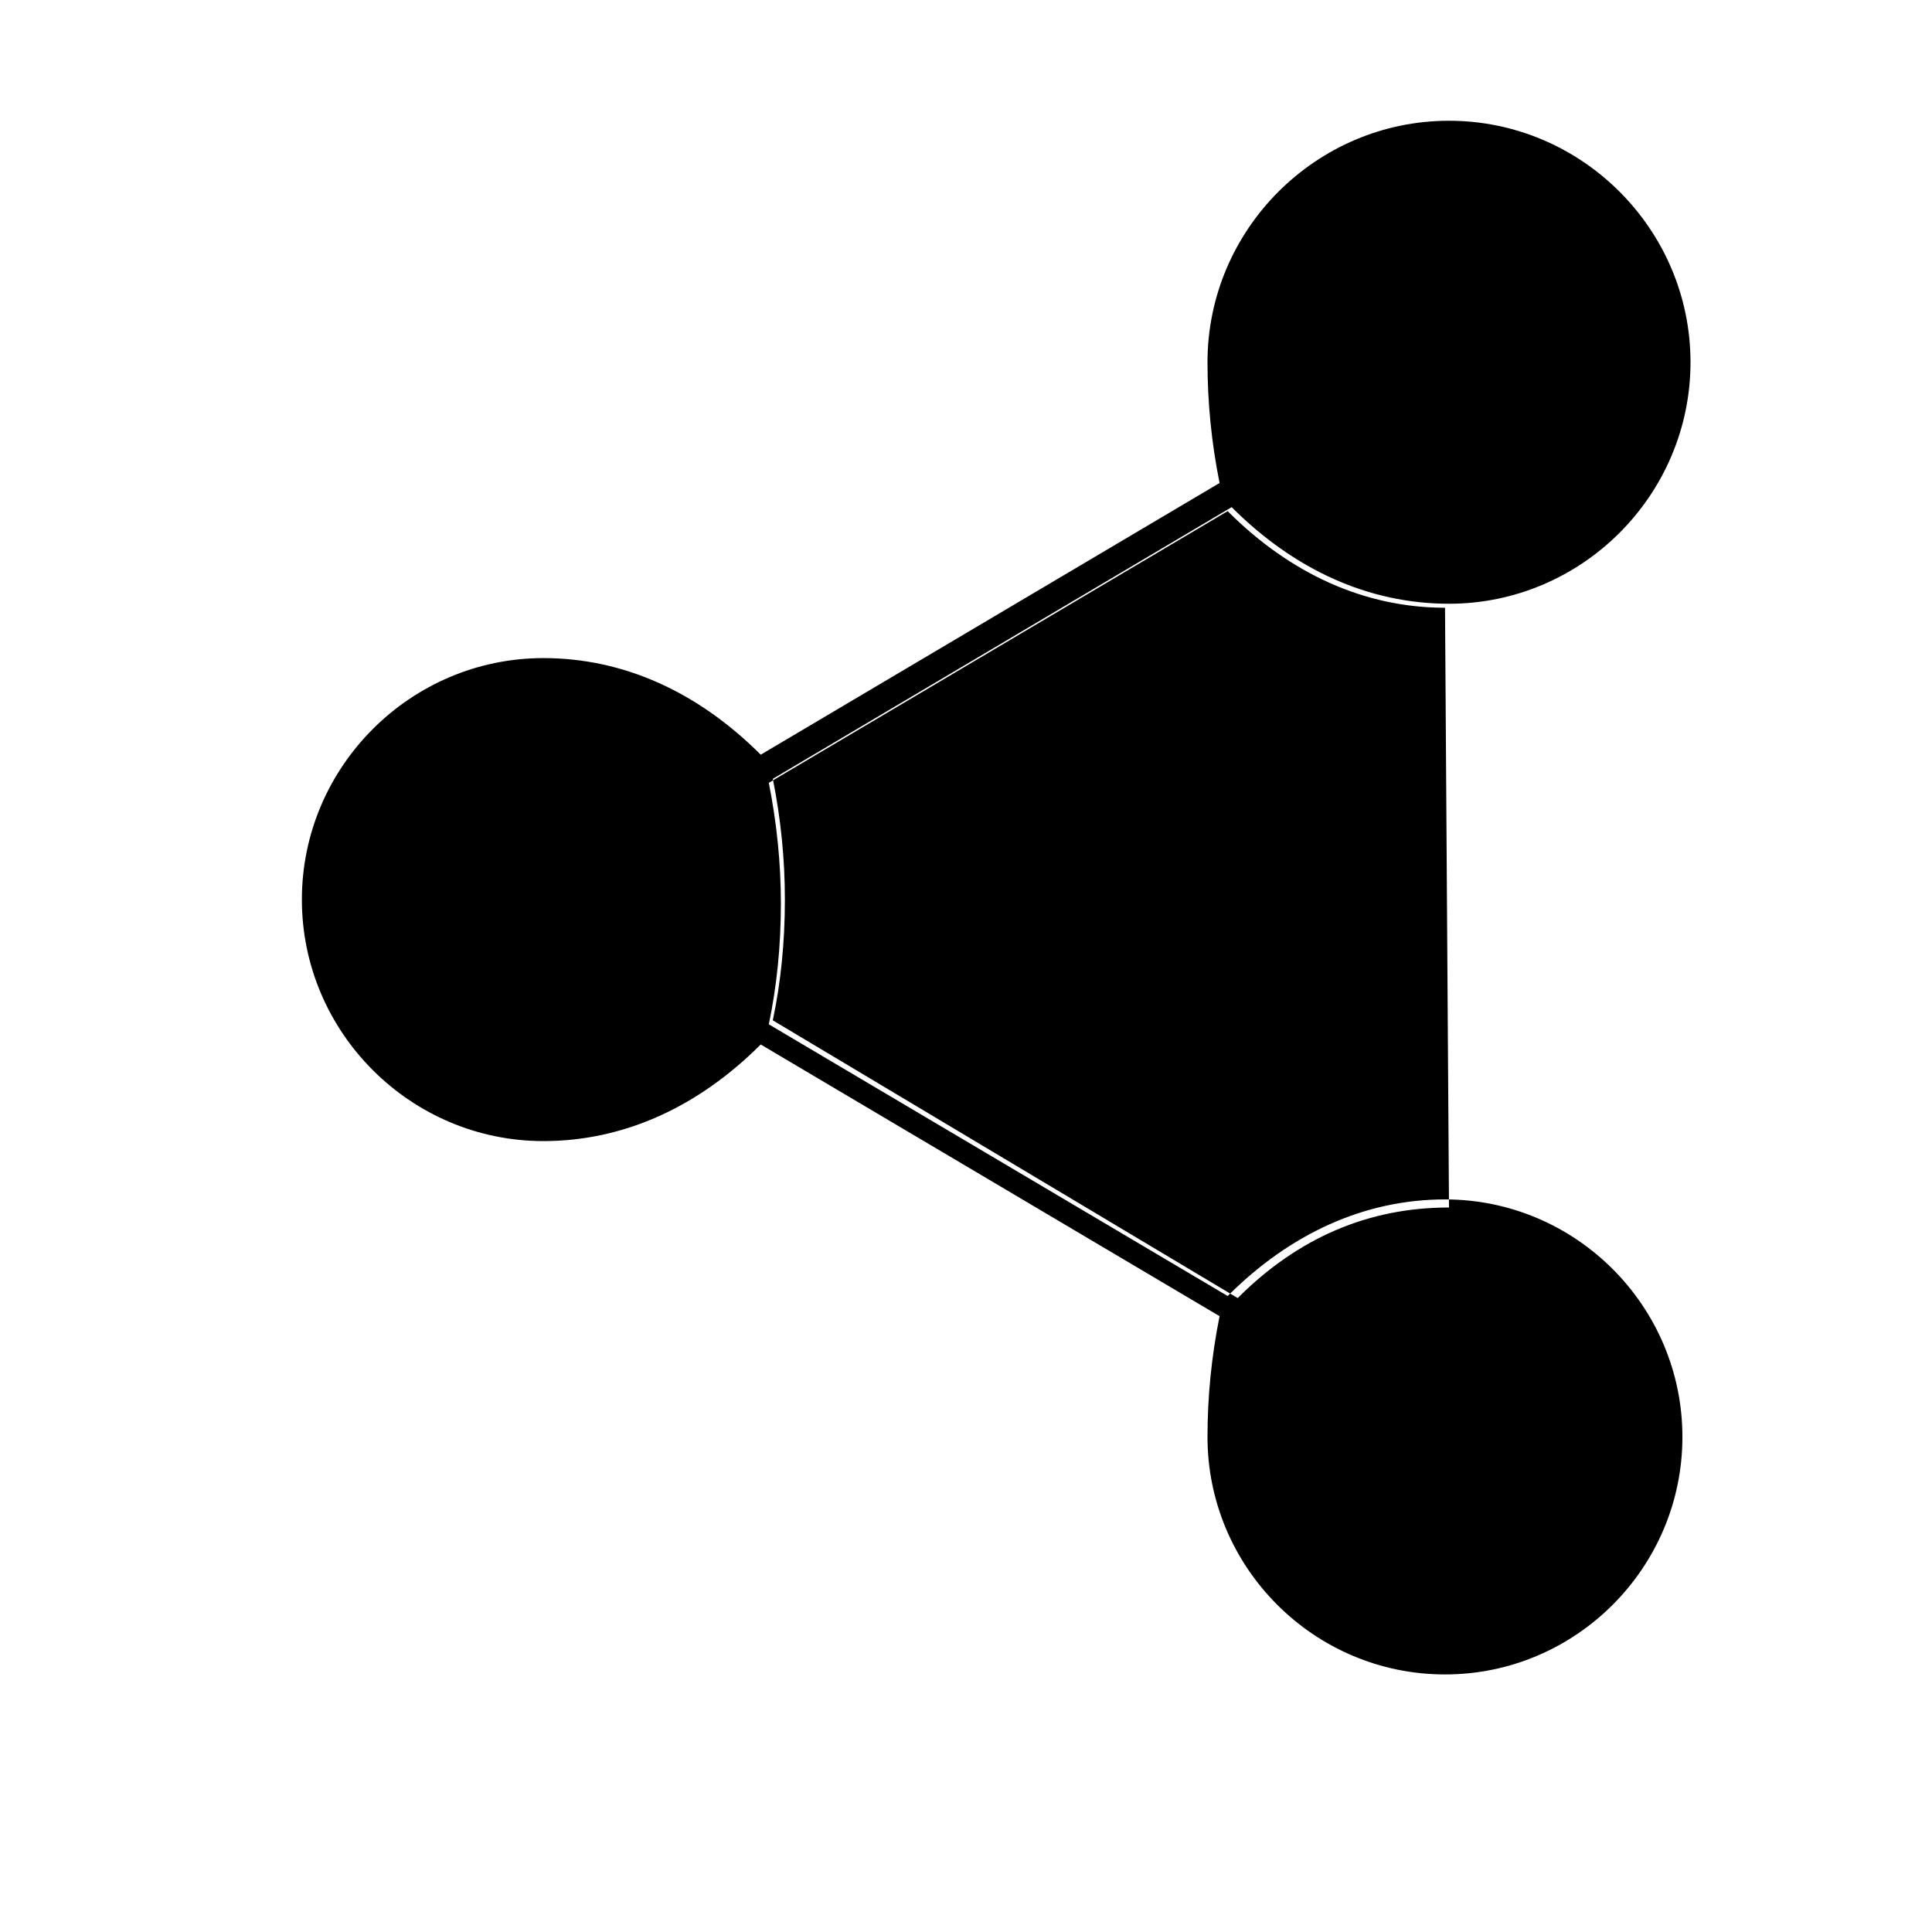 <svg width="16" height="16" viewBox="0 0 16 16" fill="none" xmlns="http://www.w3.org/2000/svg">
<path d="M12 10C11.333 10 10.75 10.25 10.25 10.75L6.4 8.45C6.467 8.133 6.5 7.8 6.5 7.45C6.5 7.117 6.467 6.783 6.4 6.45L10.2 4.2C10.717 4.717 11.333 5 12 5C13.1 5 14 4.1 14 3C14 1.9 13.1 1 12 1C10.9 1 10 1.9 10 3C10 3.333 10.033 3.667 10.1 4L6.3 6.25C5.783 5.733 5.167 5.45 4.5 5.45C3.4 5.45 2.5 6.35 2.5 7.45C2.5 8.55 3.4 9.45 4.5 9.45C5.167 9.45 5.783 9.167 6.3 8.65L10.1 10.9C10.033 11.233 10 11.567 10 11.9C10 12.983 10.883 13.867 11.967 13.867C13.05 13.867 13.933 12.983 13.933 11.9C13.933 10.817 13.05 9.933 11.967 9.933C11.3 9.933 10.683 10.217 10.167 10.733L6.367 8.483C6.433 8.167 6.467 7.833 6.467 7.483C6.467 7.15 6.433 6.817 6.367 6.483L10.167 4.233C10.683 4.75 11.3 5.033 11.967 5.033L12 10Z" fill="currentColor"/>
</svg>